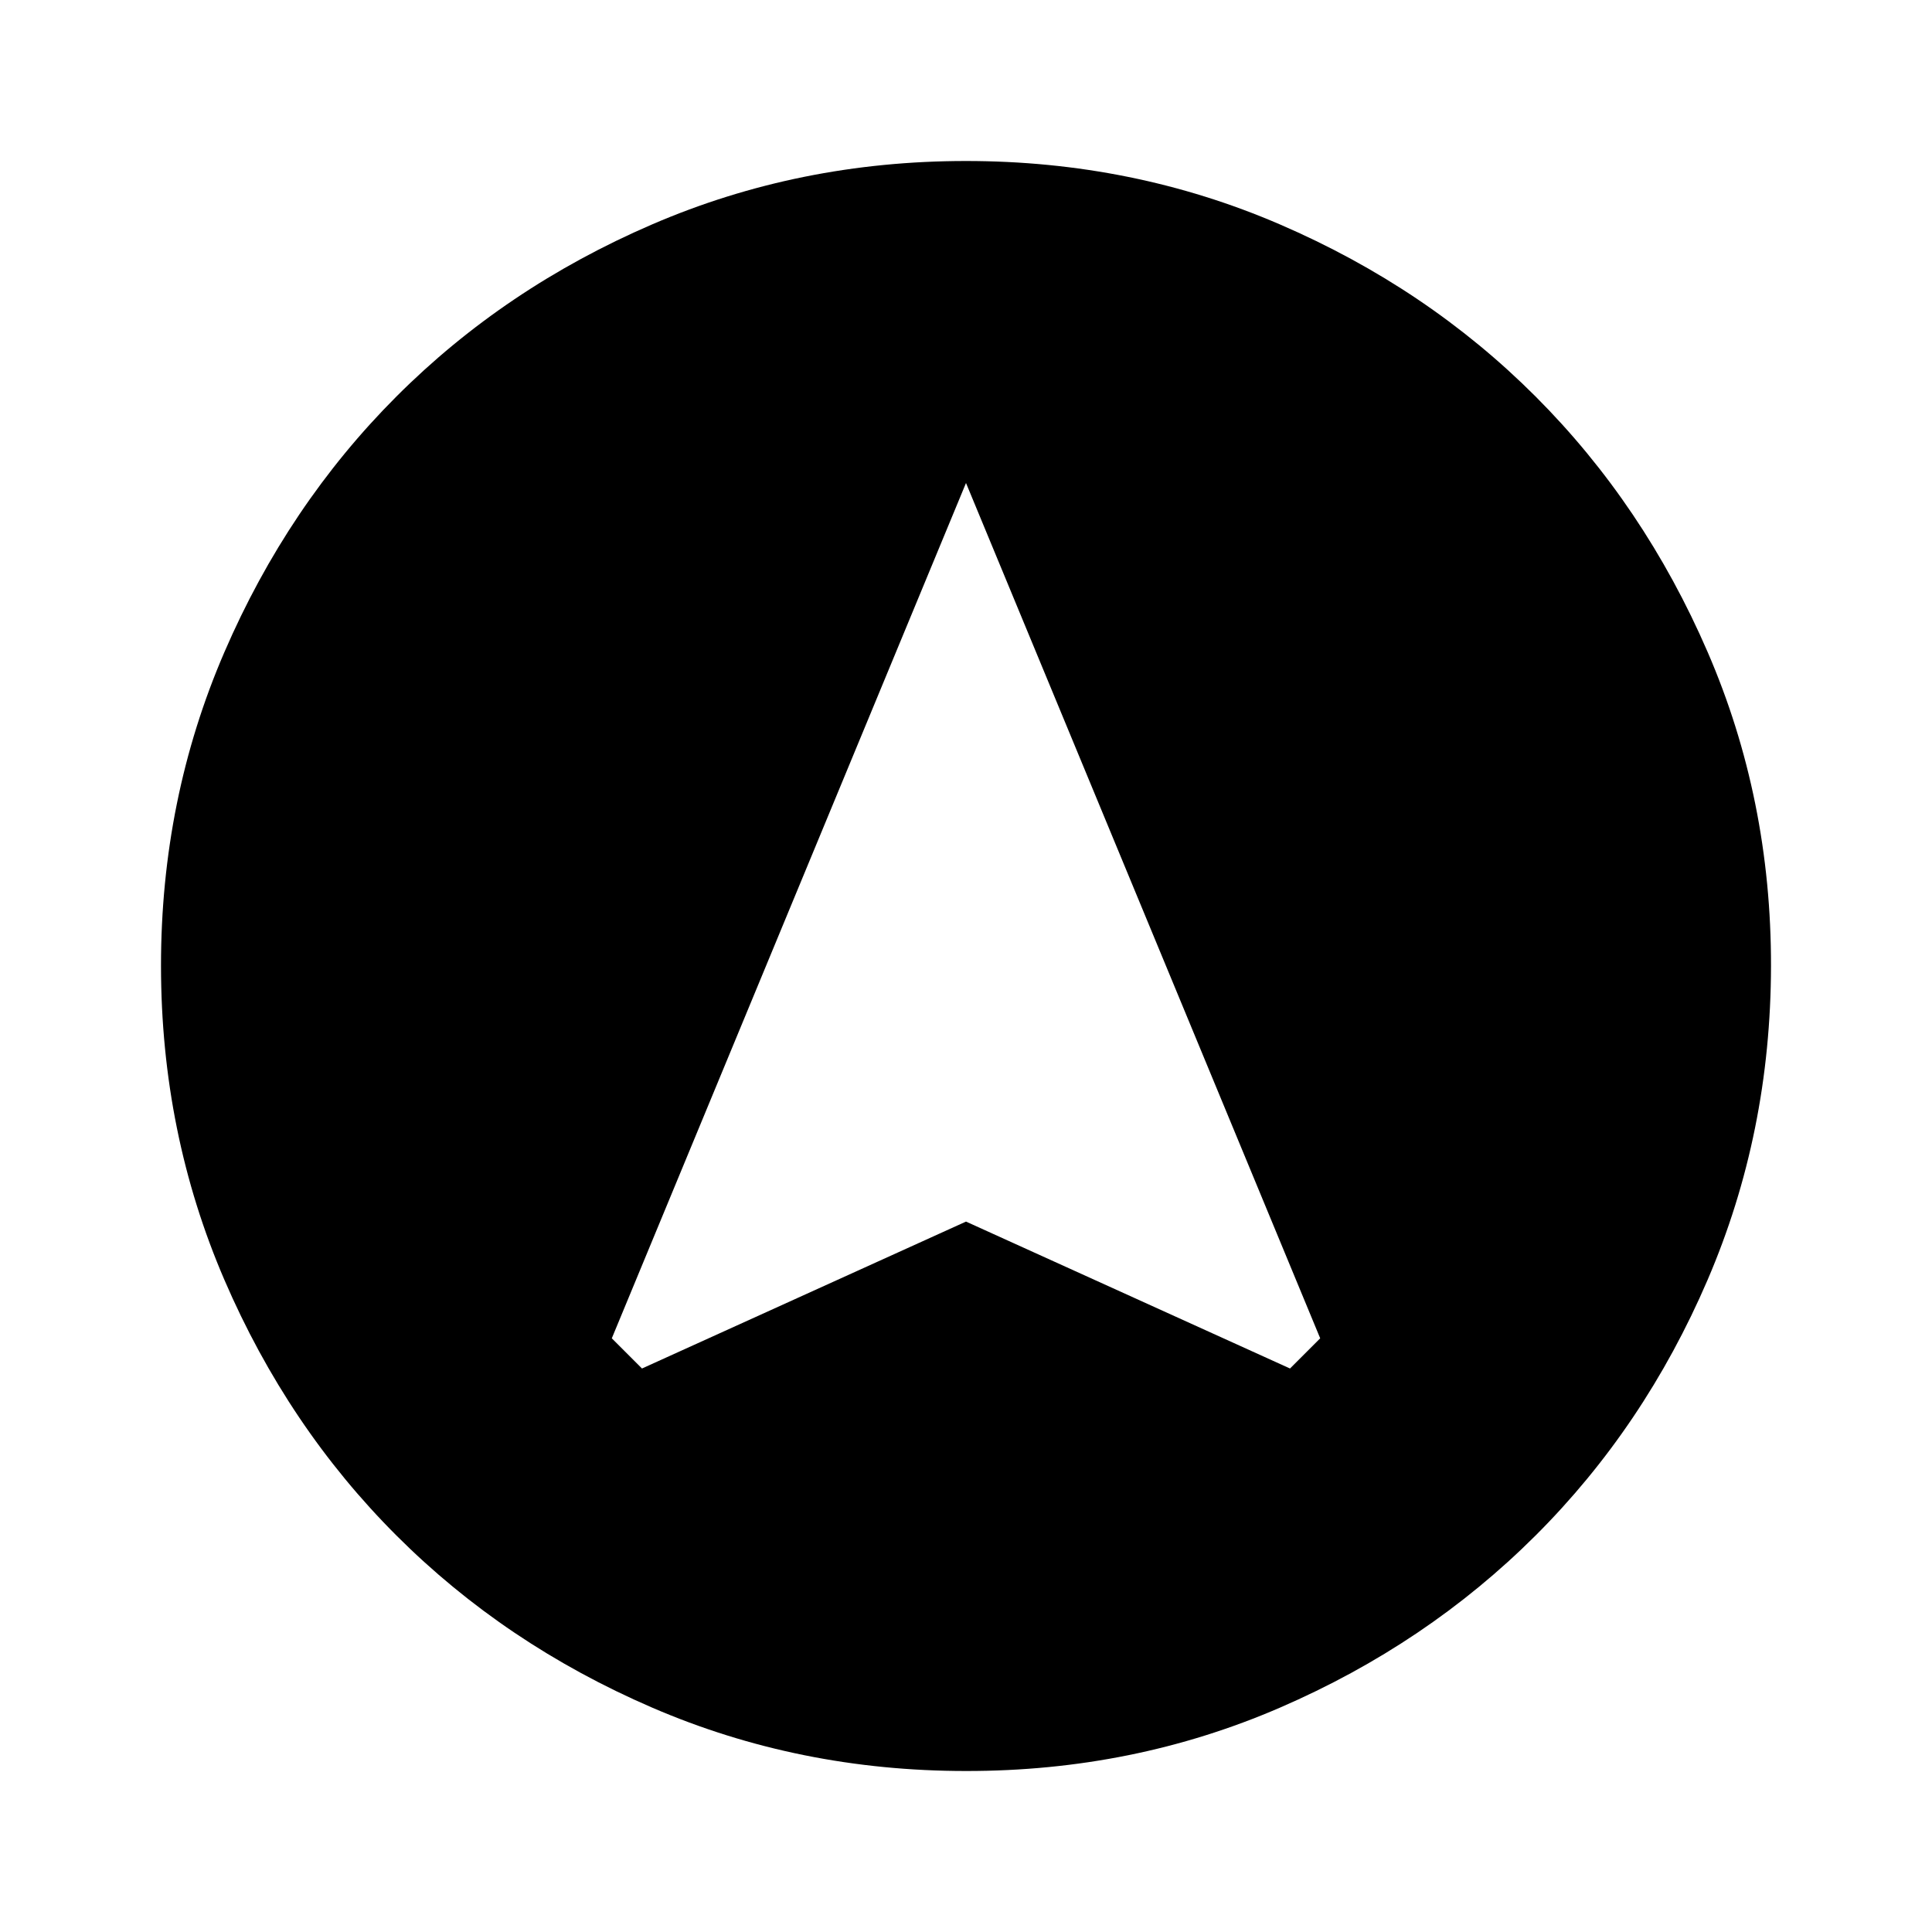 <svg xmlns="http://www.w3.org/2000/svg" viewBox="0 0 24 24" width="24" height="24"><path fill="currentColor" d="M7.975 17L12 15.175L16.025 17l.375-.375L12 6L7.6 16.625zM12 22q-2.075 0-3.9-.788t-3.175-2.137T2.788 15.9T2 12t.788-3.9t2.137-3.175T8.1 2.788T12 2t3.9.788t3.175 2.137T21.213 8.1T22 12t-.788 3.9t-2.137 3.175t-3.175 2.138T12 22"/></svg>